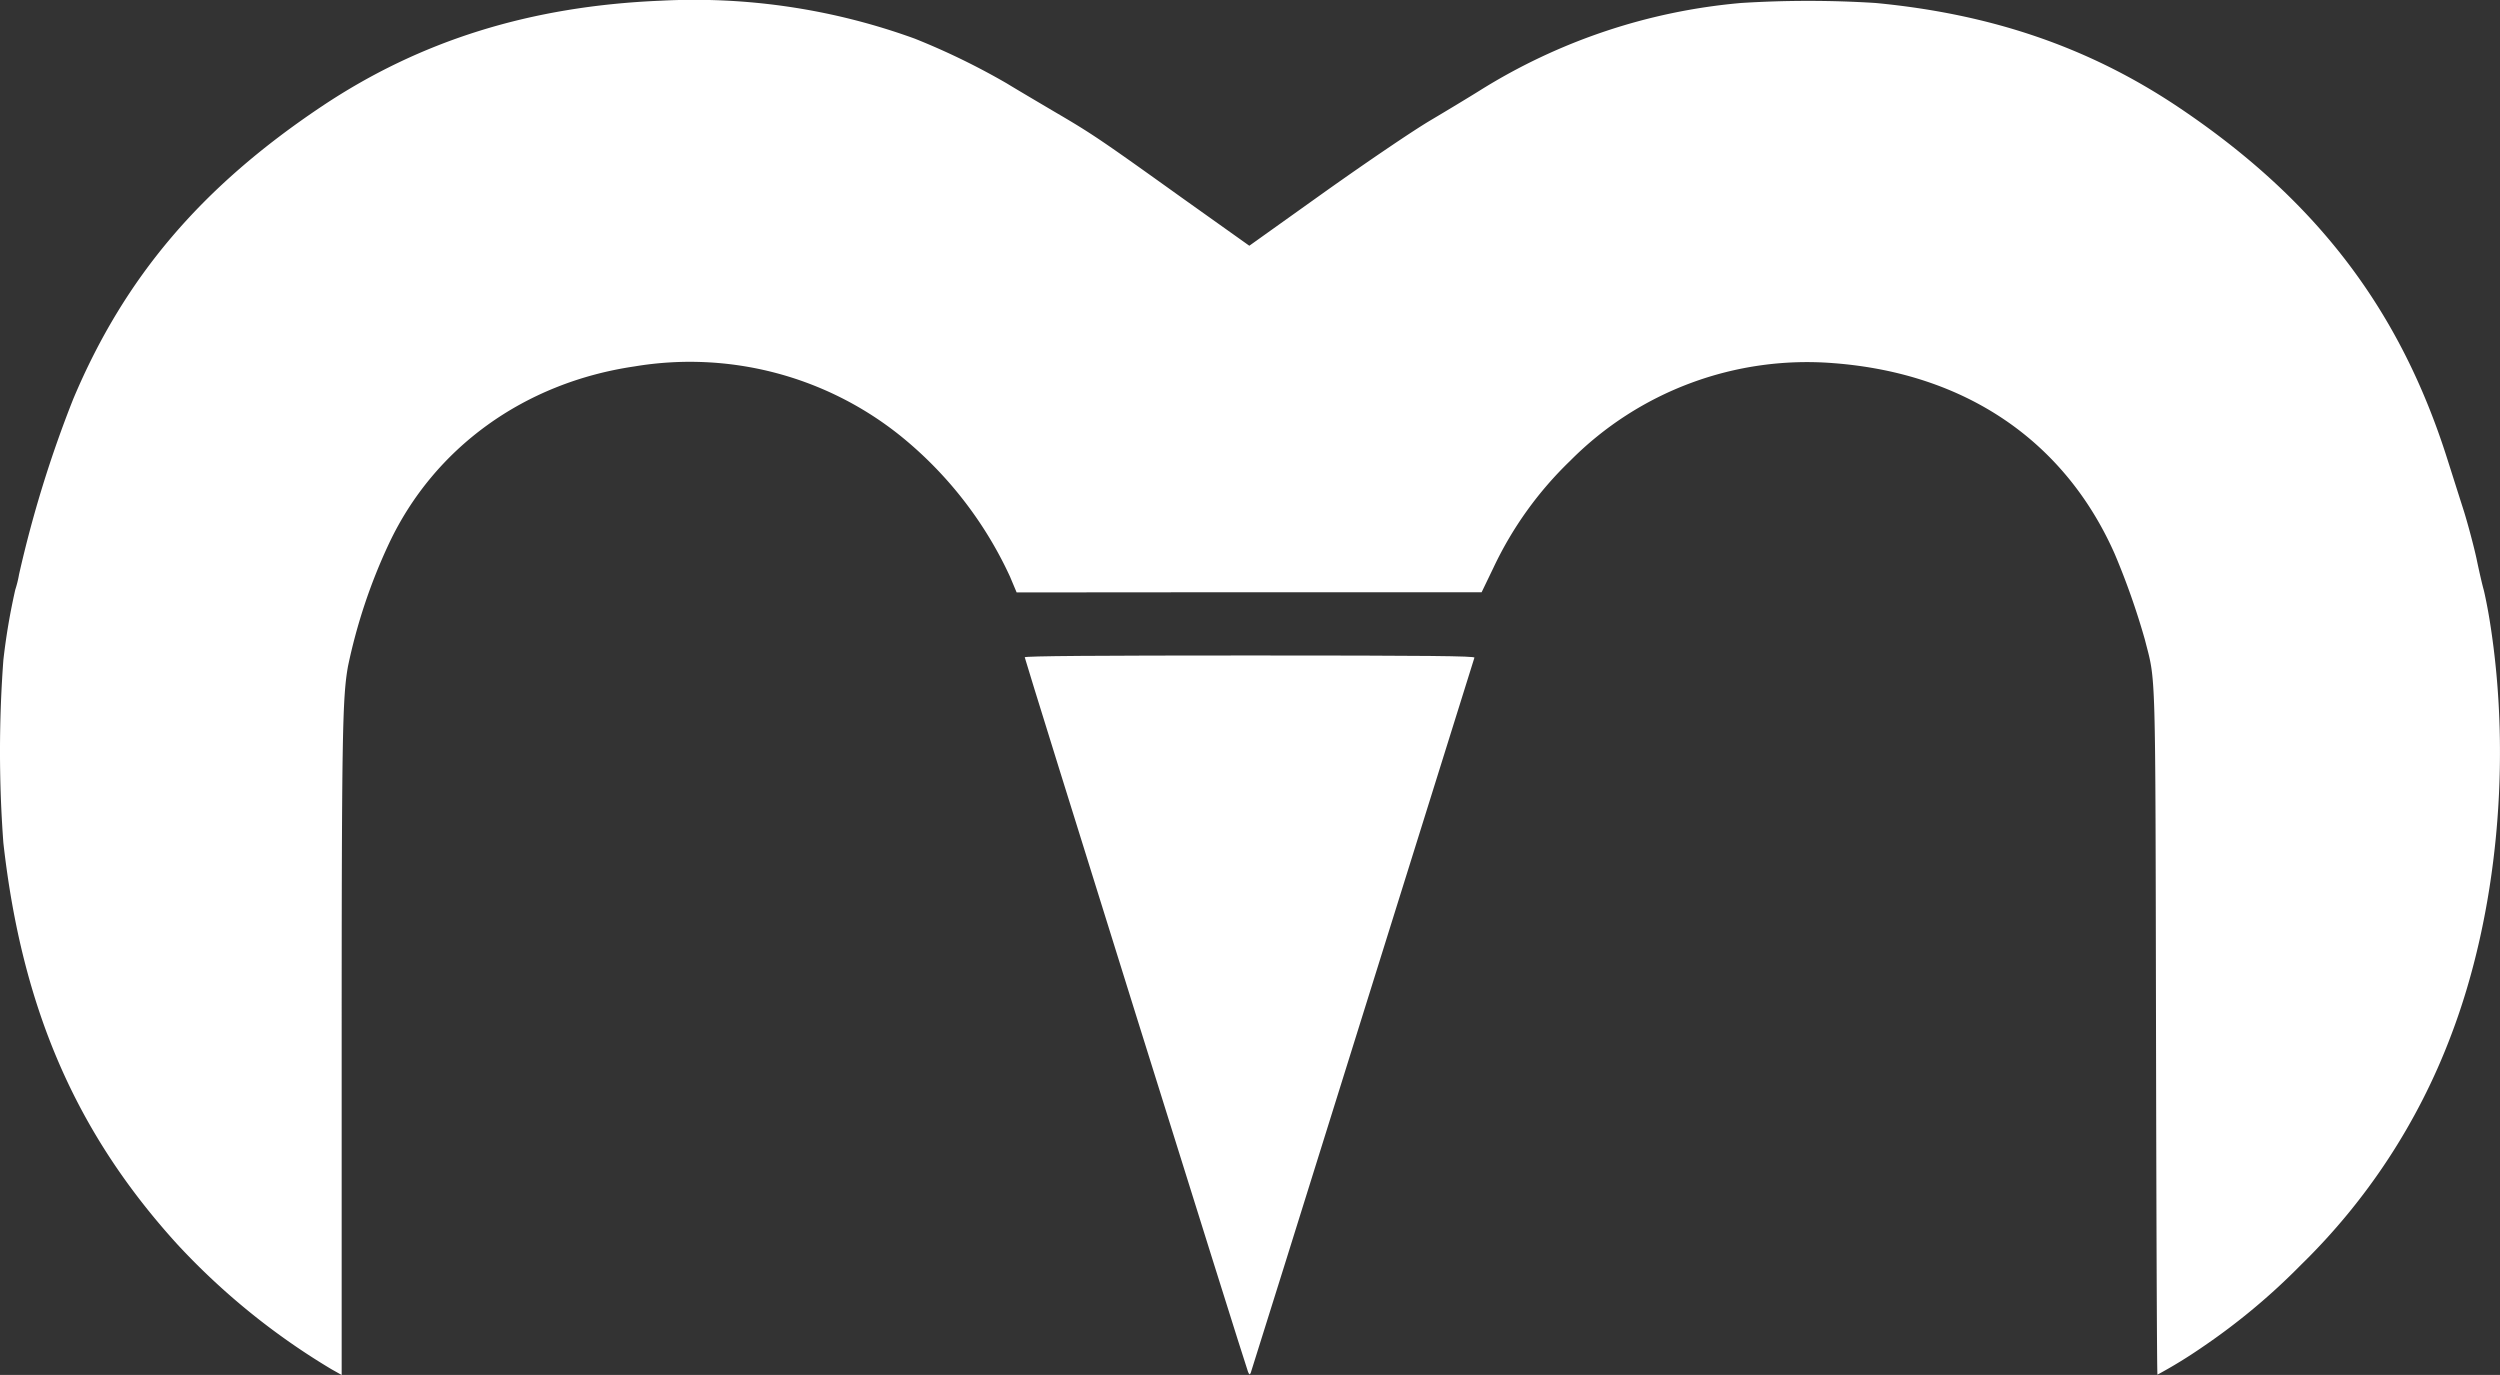<svg xmlns="http://www.w3.org/2000/svg" width="256.316" height="140.97" viewBox="0 0 256.316 140.97"><rect x="0" y="0" width="256.316" height="140.97" fill="#333333" stroke="none"/><g transform="translate(-348.425 1423.691)" opacity="0.998"><path d="M416.162-1423.619c-13.341.554-24.65,4.084-34.739,10.828-12.38,8.278-20.234,17.536-25.482,29.99a121.064,121.064,0,0,0-5.562,18,11.141,11.141,0,0,1-.388,1.571,65.722,65.722,0,0,0-1.22,7.206,127.008,127.008,0,0,0,0,18.755c1.9,16.945,7.428,29.713,17.85,41.17a71.5,71.5,0,0,0,15.781,12.787l1.053.592v-32.873c0-32.744.074-36.568.647-39.784a57,57,0,0,1,4.195-12.565c4.62-9.83,13.859-16.52,25.186-18.182a34.478,34.478,0,0,1,27.348,7.188,40.154,40.154,0,0,1,11.142,14.358l.684,1.626,23.837-.019h23.837l1.22-2.531a37.313,37.313,0,0,1,7.853-10.939,34.2,34.2,0,0,1,27.016-10.016c13.489,1.035,23.671,7.946,28.808,19.532a75.378,75.378,0,0,1,3.1,8.8c1.146,4.508,1.072,1.958,1.146,40.3.037,19.291.092,35.072.148,35.072a49.46,49.46,0,0,0,4.583-2.809,66.425,66.425,0,0,0,10.126-8.444,64.77,64.77,0,0,0,15.374-23.486c4.767-12.455,6.264-28.327,3.991-42.5-.2-1.275-.5-2.735-.628-3.233-.148-.518-.481-1.959-.739-3.215-.277-1.257-.85-3.419-1.275-4.8-.443-1.386-1.2-3.77-1.681-5.285-4.878-15.466-13.508-26.757-27.718-36.255-9.091-6.061-19.051-9.479-30.951-10.606a110.267,110.267,0,0,0-13.766,0,60.421,60.421,0,0,0-26.775,8.962c-1.035.647-3.271,2-5.008,3.03-1.792,1.053-6.449,4.213-10.9,7.373l-7.742,5.525-6.855-4.878c-8.463-6.061-9.258-6.6-13.138-8.87-1.719-1.016-3.917-2.31-4.878-2.9a72.574,72.574,0,0,0-9.424-4.583A66.207,66.207,0,0,0,416.162-1423.619Z" transform="translate(0 0)" fill="#fff"/><path d="M917-1059.815c0,.24,22.655,72.731,22.895,73.267.129.3.185.314.277.093.056-.148,5.229-16.668,11.475-36.68,6.264-20.03,11.42-36.513,11.457-36.643.055-.166-4.62-.222-23.006-.222C924.41-1060,917-1059.945,917-1059.815Z" transform="translate(-463.512 -296.487)" fill="#fff"/></g></svg>